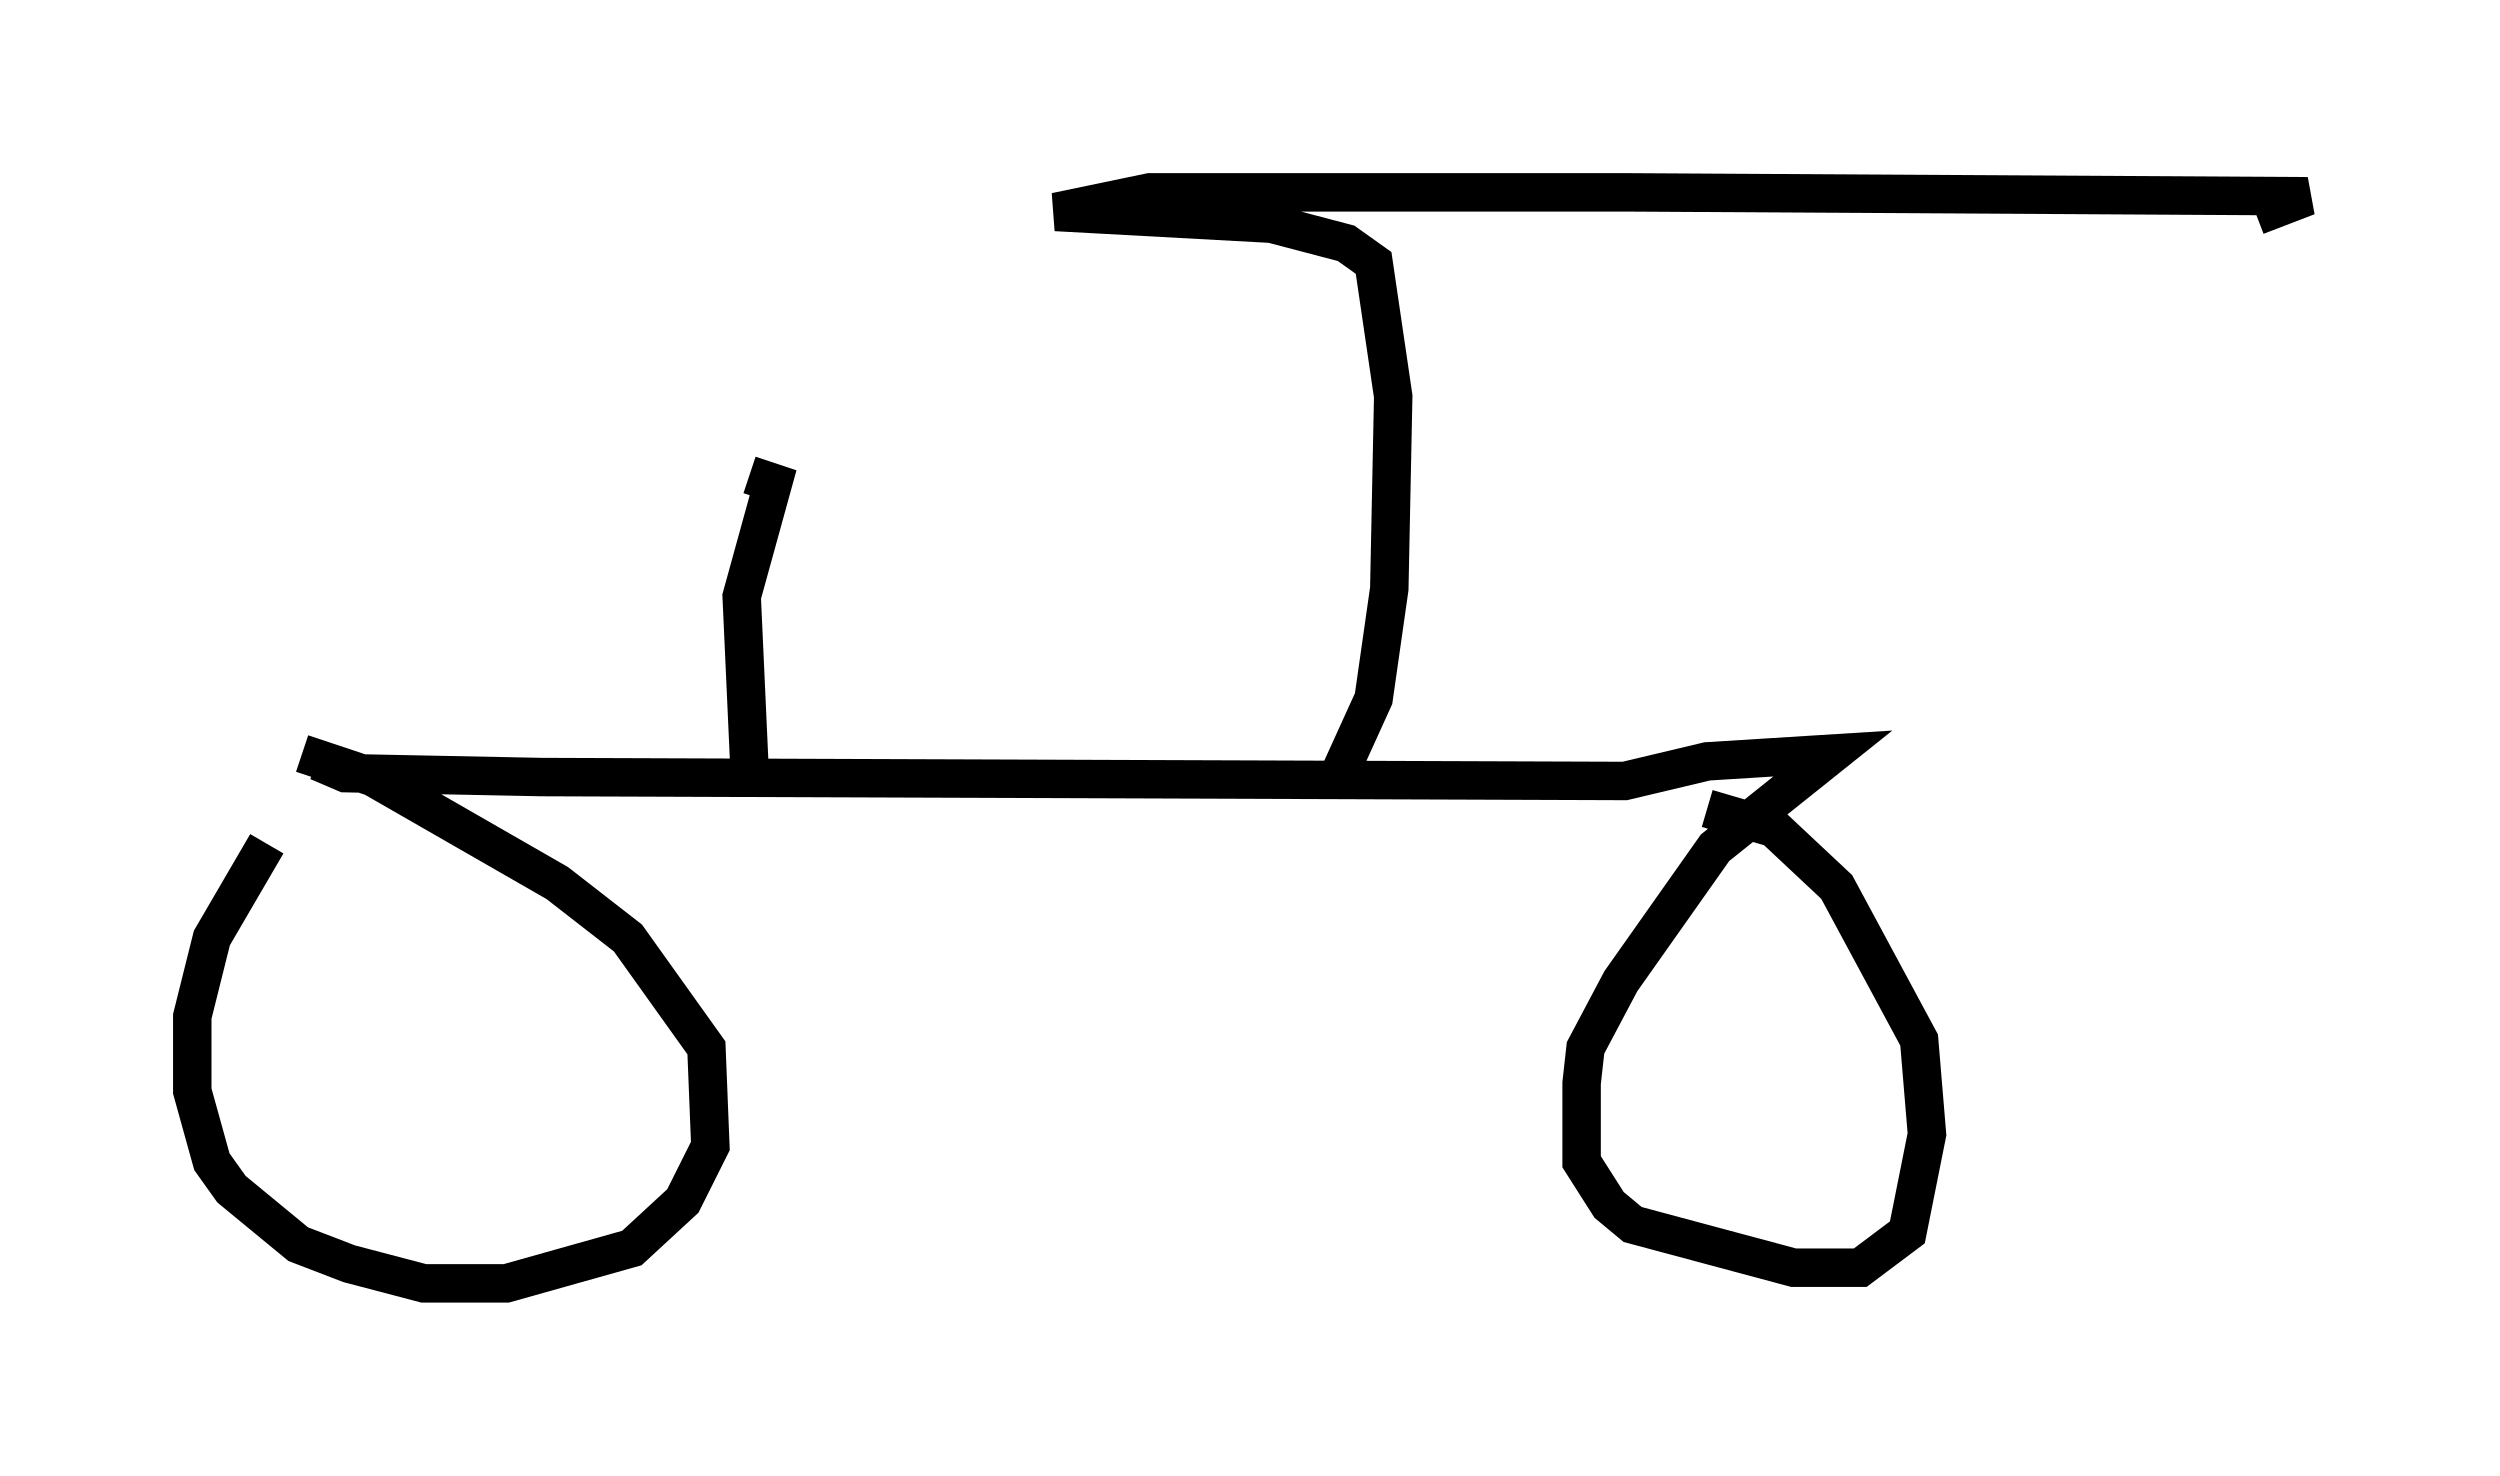 <?xml version="1.0" encoding="utf-8" ?>
<svg baseProfile="full" height="38.379" version="1.1" width="65.024" xmlns="http://www.w3.org/2000/svg" xmlns:ev="http://www.w3.org/2001/xml-events" xmlns:xlink="http://www.w3.org/1999/xlink"><defs /><rect fill="white" height="38.379" width="65.024" x="0" y="0" /><path d="M8.675, 20.721 m-1.735, 1.225 l-1.429, 2.45 -0.51, 2.042 l0.0, 1.94 0.51, 1.838 l0.51, 0.715 1.735, 1.429 l1.327, 0.51 1.94, 0.51 l2.144, 0.0 3.267, -0.919 l1.327, -1.225 0.715, -1.429 l-0.102, -2.552 -2.042, -2.858 l-1.838, -1.429 -4.798, -2.756 l-1.838, -0.613 m0.408, 0.204 l0.715, 0.306 5.104, 0.102 l28.175, 0.102 2.144, -0.51 l3.267, -0.204 -3.063, 2.45 l-2.45, 3.471 -0.919, 1.735 l-0.102, 0.919 0.0, 2.042 l0.715, 1.123 0.613, 0.51 l4.185, 1.123 1.735, 0.0 l1.225, -0.919 0.51, -2.552 l-0.204, -2.45 -2.144, -3.981 l-1.633, -1.531 -1.735, -0.51 m-9.698, -0.613 l1.021, -2.246 0.408, -2.858 l0.102, -5.002 -0.51, -3.471 l-0.715, -0.51 -1.94, -0.51 l-5.615, -0.306 2.45, -0.51 l12.352, 0.0 17.763, 0.102 l-1.327, 0.51 m-39.2, 14.394 l-0.204, -4.492 0.817, -2.96 l-0.613, -0.204 " fill="none" stroke="black" stroke-width="1" /></svg>